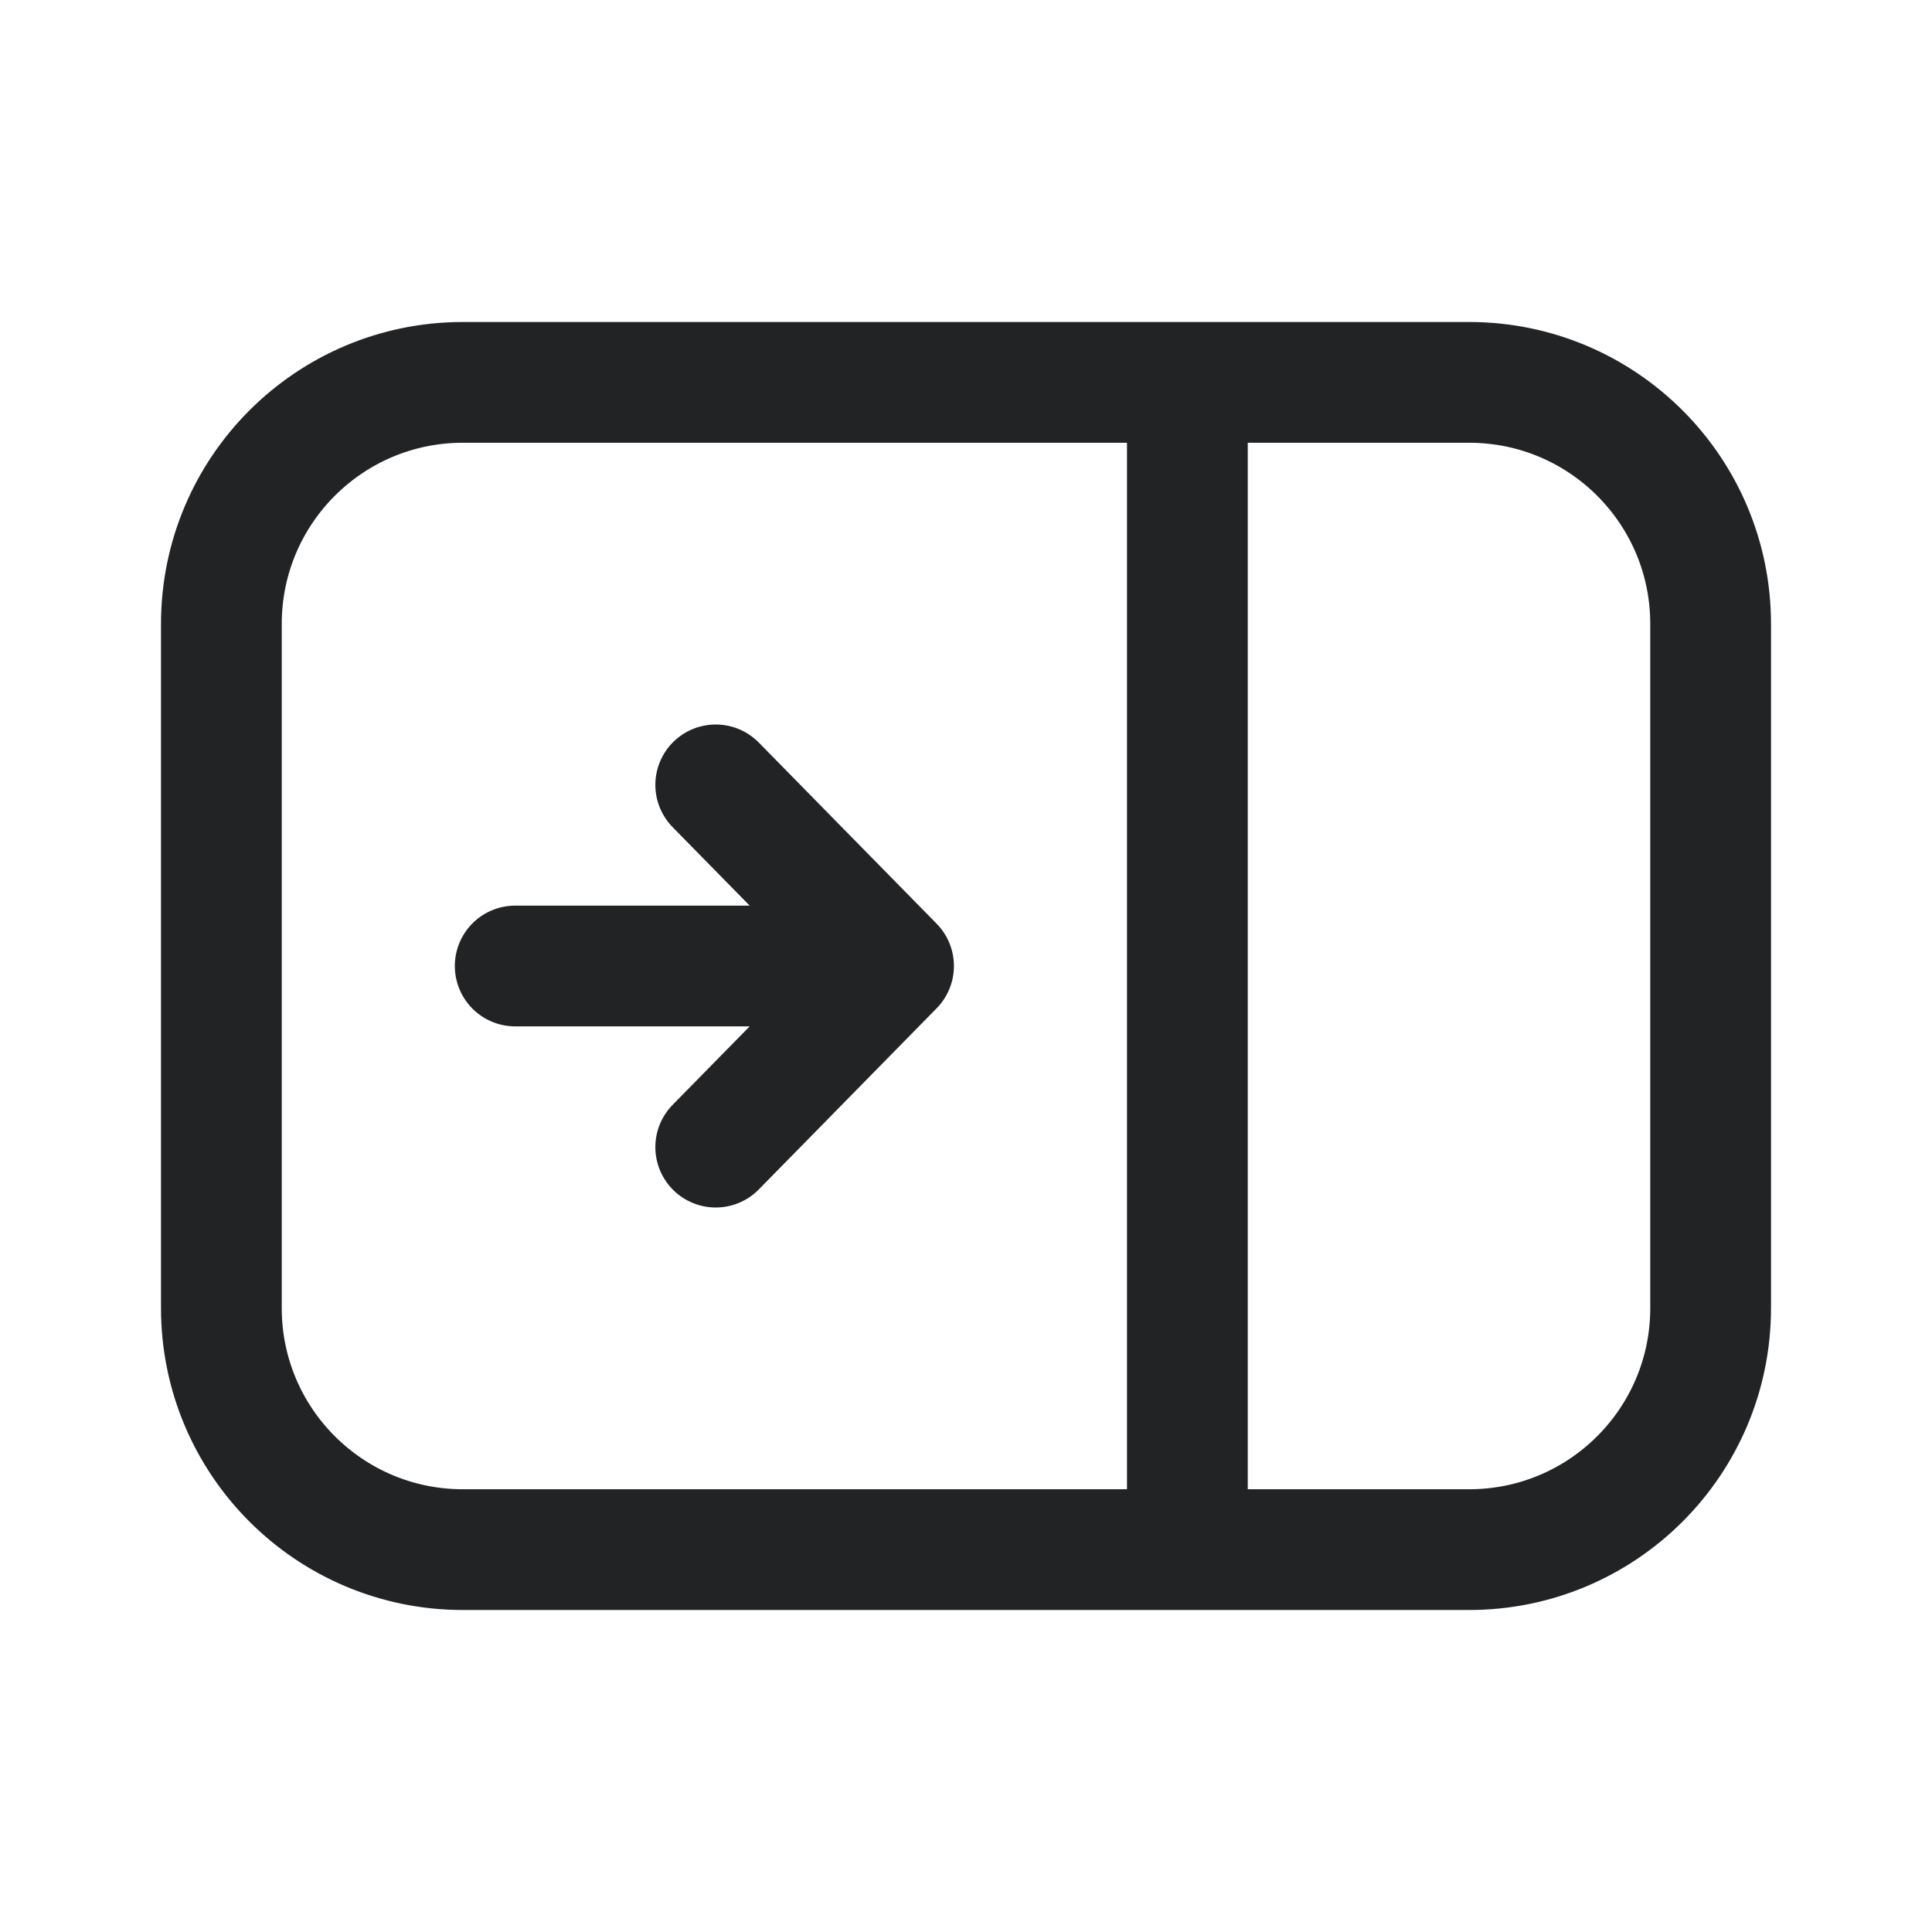 <svg width="24" height="24" viewBox="0 0 24 24" fill="none" xmlns="http://www.w3.org/2000/svg">
<path d="M14.75 4.75H18.25C19.907 4.75 21.25 6.093 21.25 7.75V16.25C21.25 17.907 19.907 19.25 18.25 19.25H14.75M14.75 4.75H5.75C4.093 4.75 2.75 6.093 2.75 7.75V16.25C2.75 17.907 4.093 19.25 5.75 19.25H14.75M14.75 4.75V19.25" stroke="#212325" stroke-width="1.5" stroke-linecap="round" stroke-linejoin="round"/>
<path d="M8.891 14.25L11.1 12M11.1 12L8.891 9.75M11.1 12H6.4" stroke="#212325" stroke-width="1.5" stroke-linecap="round" stroke-linejoin="round"/>
</svg>
